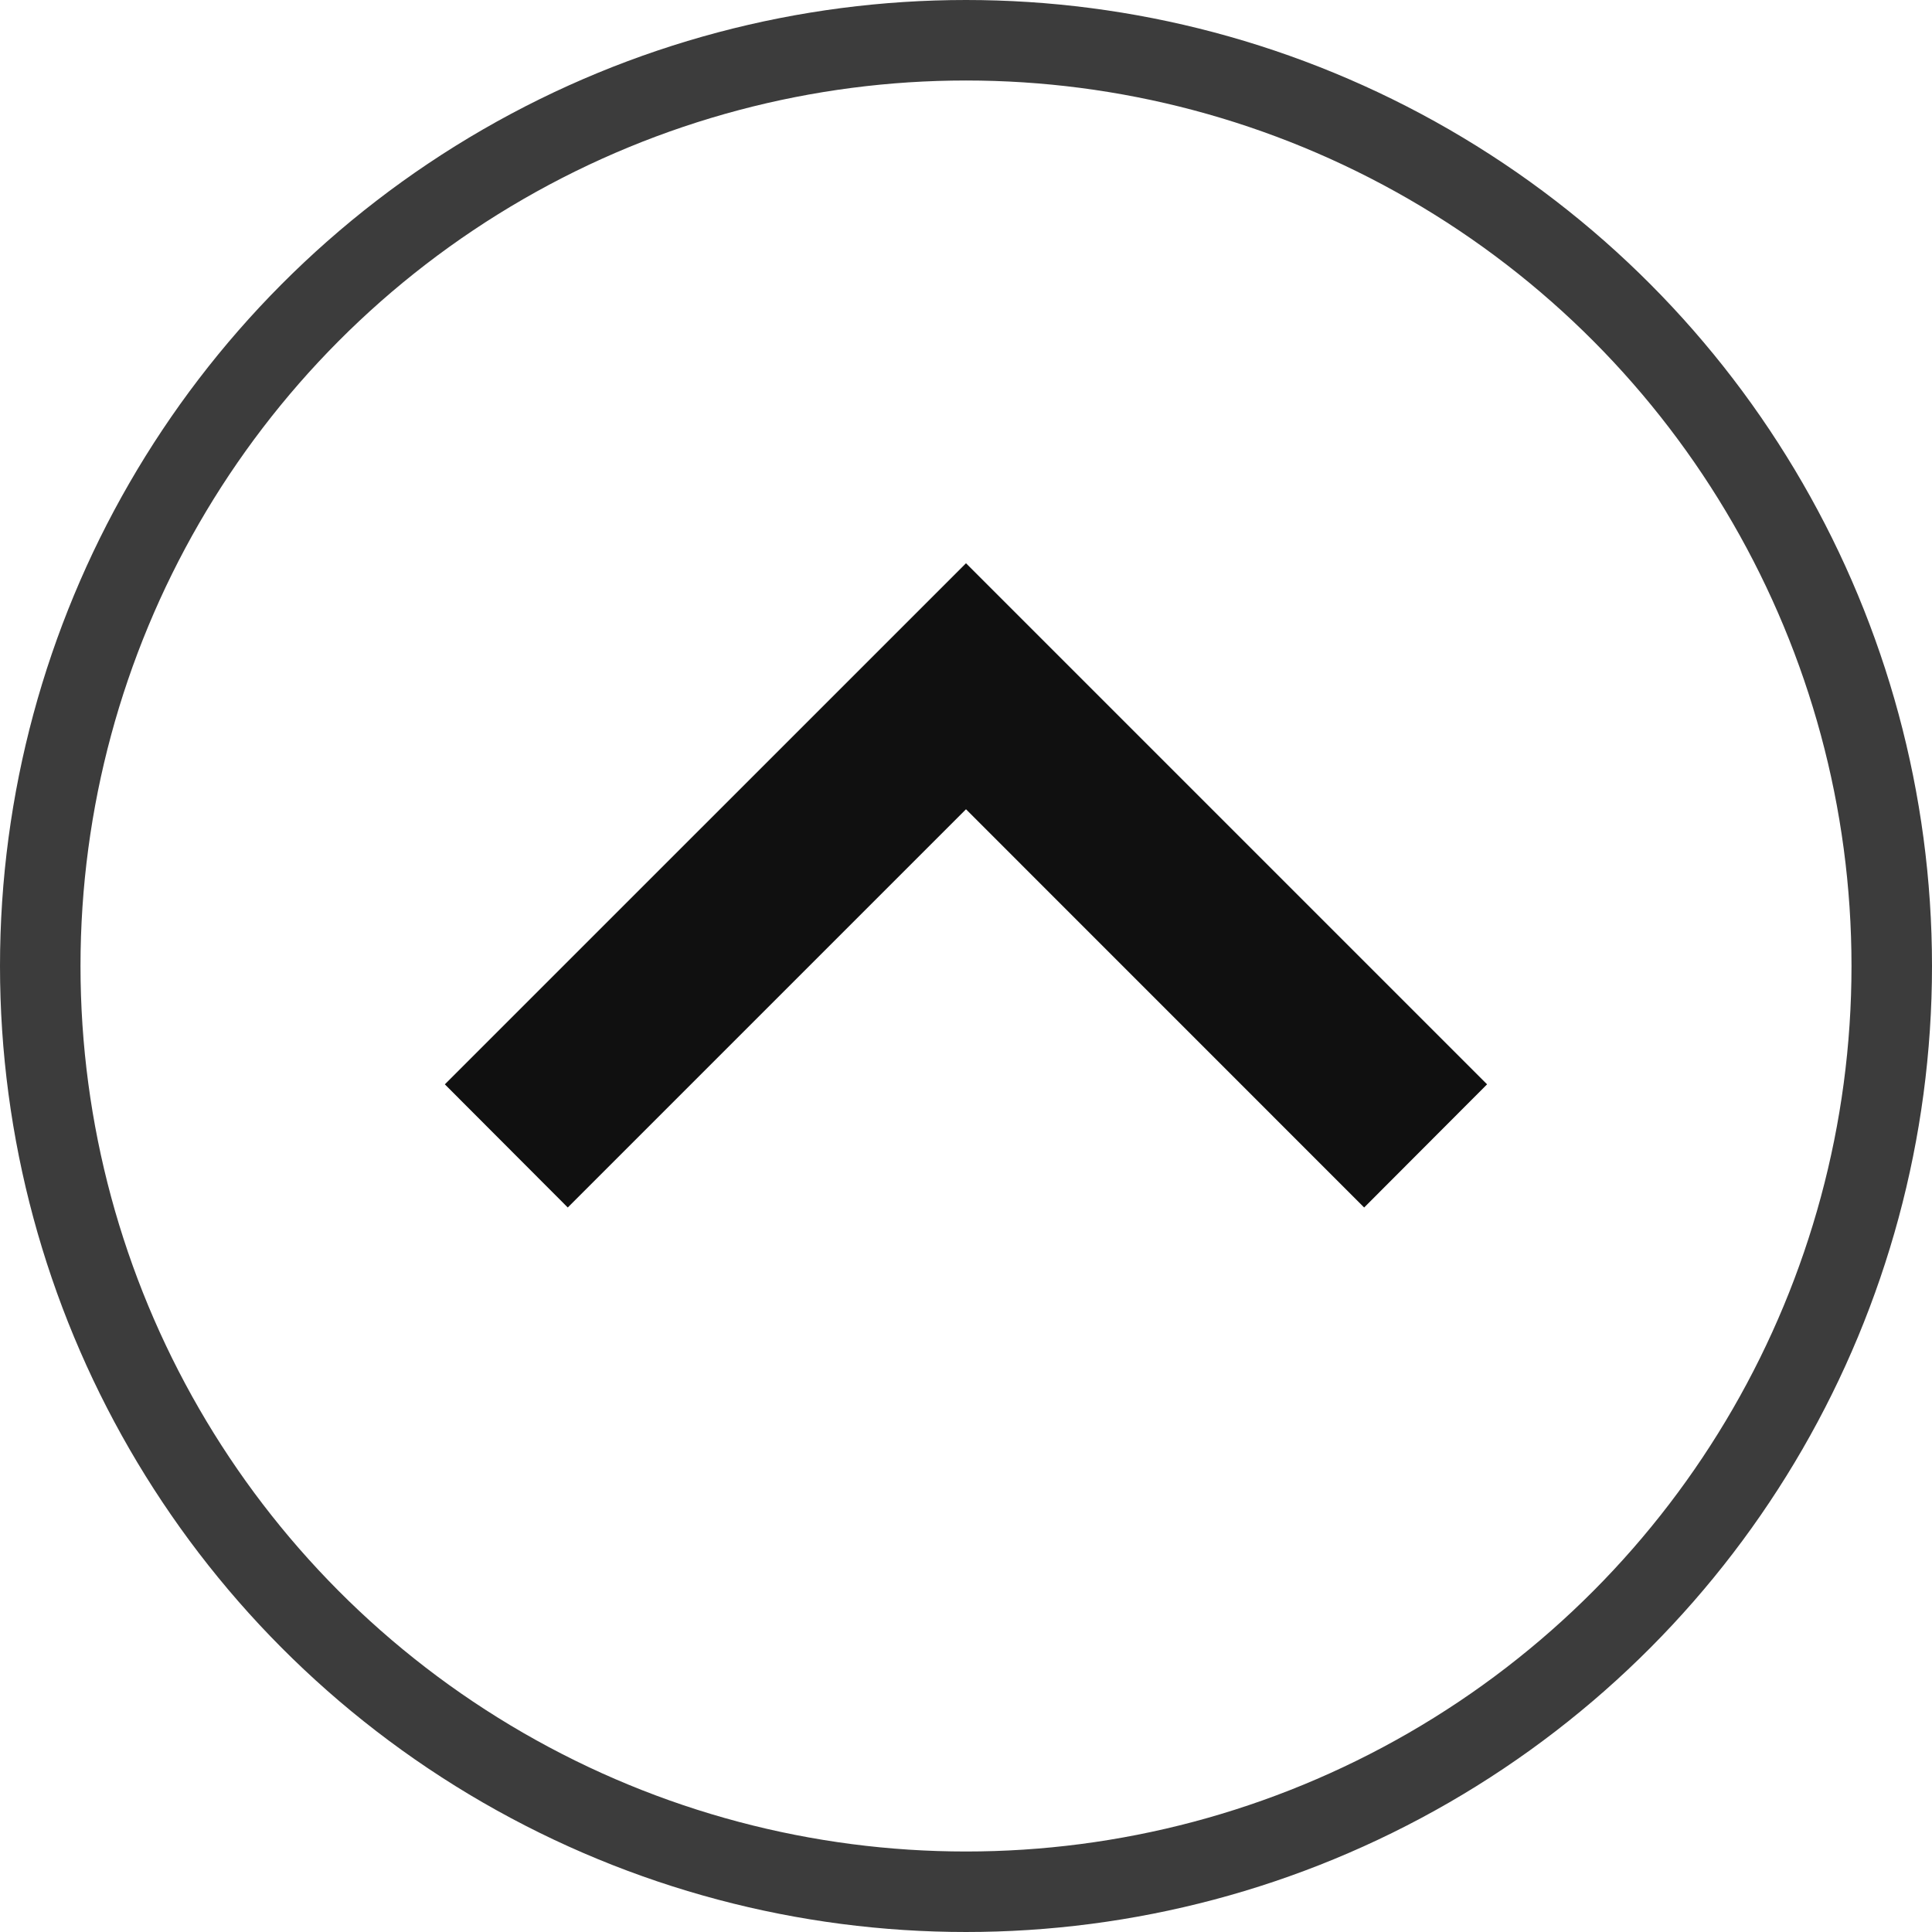 <svg xmlns="http://www.w3.org/2000/svg" width="24" height="24" viewBox="0 0 24 24">
  <g id="Group_2714112" data-name="Group 2714112" transform="translate(1589 16204) rotate(180)">
    <path id="Path_639369" data-name="Path 639369" d="M23.42-30.83l-4.947,4.947L13.527-30.83,12-29.3l6.473,6.473L24.947-29.3Z" transform="translate(1558.527 16219.83)" fill="#101010"/>
    <g id="Ellipse_277" data-name="Ellipse 277" transform="translate(1565 16180)" fill="none" stroke="#3c3c3c" stroke-width="1">
      <circle cx="12" cy="12" r="12" stroke="none"/>
      <circle cx="12" cy="12" r="11.5" fill="none"/>
    </g>
  </g>
</svg>
